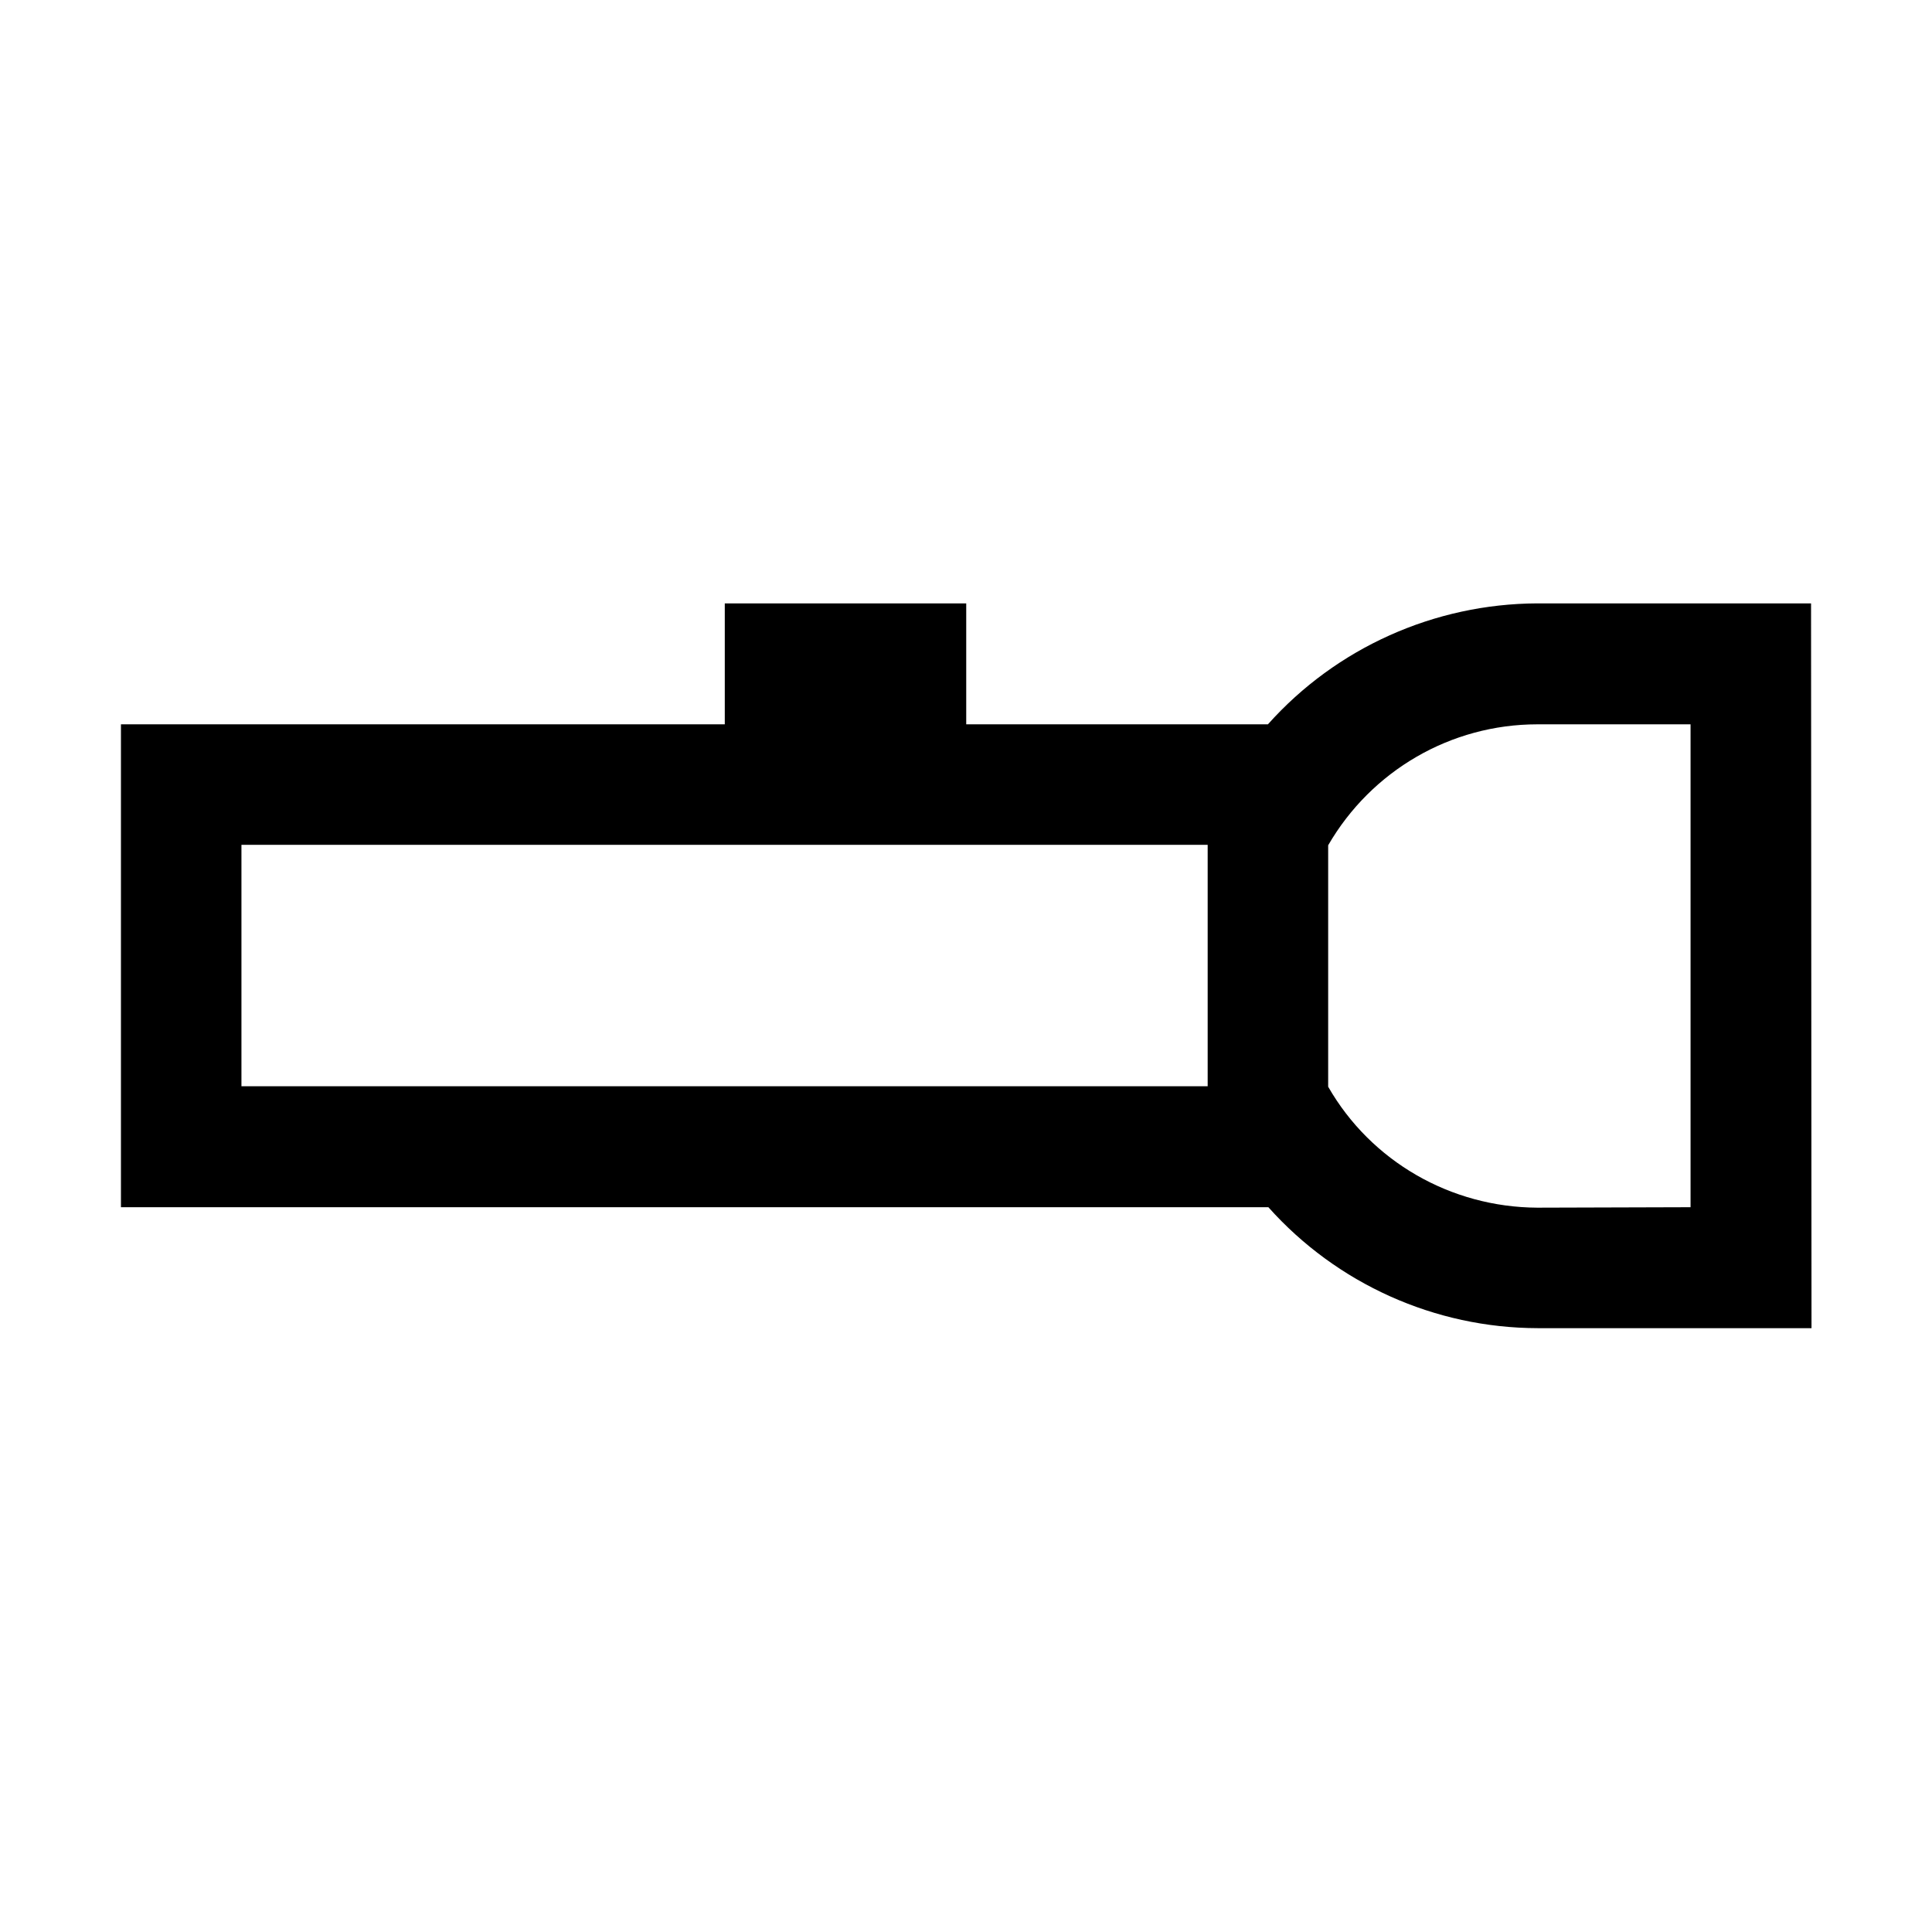 <svg width="16" height="16" viewBox="0 0 4.233 4.233" xmlns="http://www.w3.org/2000/svg">
 <style type="text/css">.ColorScheme-Text{color:#000000;}</style>
 <path class="ColorScheme-Text" transform="translate(0 -292.77)" d="m3.969 295.68h-0.6c-0.225-4.2e-4 -0.44-0.097-0.59-0.265h-2.514v-1.058h1.323v-0.265h0.529v0.265h0.661c0.15-0.168 0.365-0.264 0.59-0.265h0.6zm-0.265-0.265v-1.058h-0.336c-0.189 1.5e-4 -0.363 0.101-0.458 0.265v0.529c0.094 0.164 0.269 0.264 0.458 0.265zm-1.058-0.265v-0.529h-2.117v0.529z" fill="currentColor"/>
</svg>
